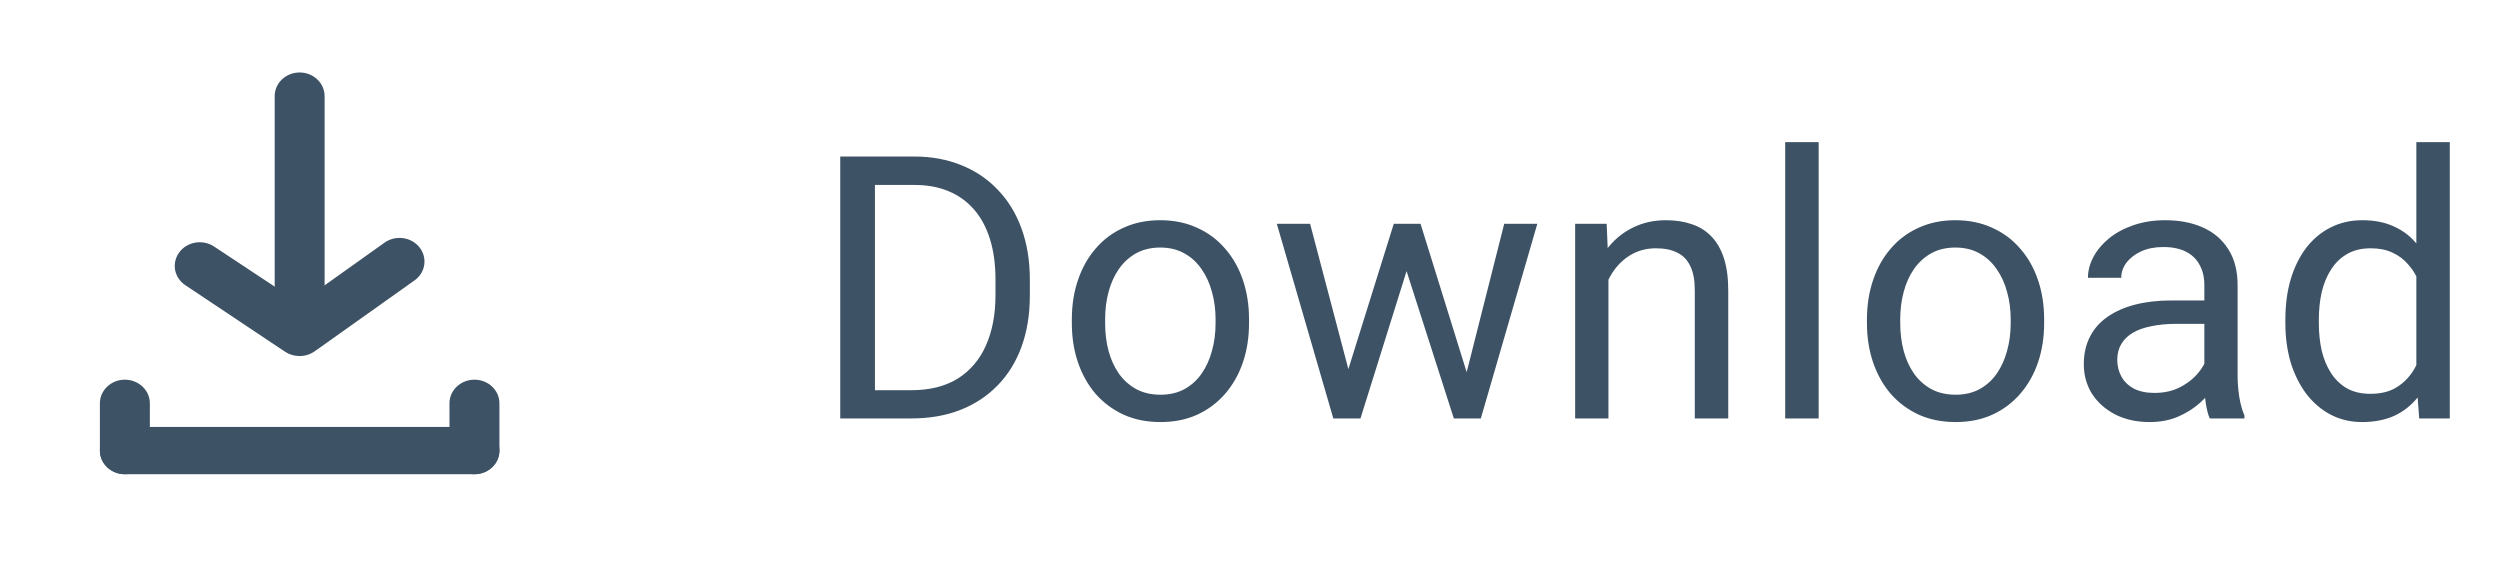 <svg width="95" height="22" viewBox="0 0 95 22" fill="none" xmlns="http://www.w3.org/2000/svg">
<g clip-path="url(#clip0_1934_22341)">
<path d="M18.029 16.224H4.745C4.221 16.224 3.796 16.626 3.796 17.122C3.796 17.618 4.221 18.02 4.745 18.02H18.029C18.553 18.02 18.978 17.618 18.978 17.122C18.978 16.626 18.553 16.224 18.029 16.224Z" fill="#3D5265"/>
<path d="M3.796 15.325V17.122C3.796 17.617 4.221 18.02 4.745 18.02C5.269 18.02 5.694 17.617 5.694 17.122V15.325C5.694 14.83 5.269 14.428 4.745 14.428C4.221 14.428 3.796 14.83 3.796 15.325Z" fill="#3D5265"/>
<path d="M17.08 15.325V17.122C17.08 17.617 17.505 18.02 18.029 18.02C18.553 18.02 18.978 17.617 18.978 17.122V15.325C18.978 14.83 18.553 14.428 18.029 14.428C17.505 14.428 17.08 14.83 17.08 15.325Z" fill="#3D5265"/>
<path d="M11.386 13.53C11.19 13.531 10.997 13.475 10.836 13.368L7.04 10.836C6.836 10.699 6.697 10.49 6.654 10.256C6.612 10.023 6.669 9.782 6.813 9.588C6.885 9.491 6.976 9.408 7.082 9.345C7.188 9.281 7.306 9.238 7.43 9.218C7.553 9.198 7.68 9.201 7.802 9.228C7.924 9.254 8.039 9.303 8.141 9.372L11.386 11.518L14.613 9.22C14.814 9.077 15.067 9.015 15.316 9.049C15.565 9.083 15.79 9.209 15.941 9.399C16.092 9.59 16.157 9.829 16.121 10.065C16.086 10.301 15.953 10.514 15.751 10.656L11.956 13.351C11.791 13.467 11.592 13.53 11.386 13.53V13.53Z" fill="#3D5265"/>
<path d="M11.386 11.734C11.135 11.734 10.893 11.639 10.715 11.471C10.537 11.303 10.438 11.074 10.438 10.836V3.652C10.438 3.414 10.537 3.185 10.715 3.017C10.893 2.849 11.135 2.754 11.386 2.754C11.638 2.754 11.879 2.849 12.057 3.017C12.235 3.185 12.335 3.414 12.335 3.652V10.836C12.335 11.074 12.235 11.303 12.057 11.471C11.879 11.639 11.638 11.734 11.386 11.734Z" fill="#3D5265"/>
</g>
<path d="M34.622 15.901H32.544L32.558 14.828H34.622C35.333 14.828 35.925 14.68 36.399 14.384C36.873 14.083 37.229 13.664 37.466 13.126C37.707 12.584 37.828 11.95 37.828 11.226V10.617C37.828 10.047 37.76 9.542 37.623 9.1C37.486 8.653 37.286 8.277 37.022 7.972C36.757 7.662 36.434 7.427 36.051 7.268C35.672 7.108 35.237 7.028 34.745 7.028H32.503V5.948H34.745C35.397 5.948 35.992 6.058 36.529 6.276C37.067 6.491 37.53 6.803 37.917 7.213C38.309 7.618 38.61 8.111 38.819 8.689C39.029 9.264 39.134 9.911 39.134 10.631V11.226C39.134 11.946 39.029 12.595 38.819 13.174C38.61 13.748 38.307 14.238 37.91 14.644C37.518 15.049 37.044 15.361 36.488 15.58C35.937 15.794 35.315 15.901 34.622 15.901ZM33.248 5.948V15.901H31.929V5.948H33.248ZM40.73 12.285V12.128C40.73 11.595 40.807 11.1 40.962 10.645C41.117 10.184 41.34 9.785 41.632 9.448C41.924 9.106 42.277 8.842 42.692 8.655C43.106 8.464 43.571 8.368 44.086 8.368C44.606 8.368 45.073 8.464 45.488 8.655C45.907 8.842 46.262 9.106 46.554 9.448C46.85 9.785 47.076 10.184 47.231 10.645C47.386 11.1 47.463 11.595 47.463 12.128V12.285C47.463 12.818 47.386 13.313 47.231 13.769C47.076 14.224 46.85 14.623 46.554 14.965C46.262 15.302 45.909 15.566 45.495 15.758C45.084 15.945 44.62 16.038 44.1 16.038C43.58 16.038 43.113 15.945 42.699 15.758C42.284 15.566 41.928 15.302 41.632 14.965C41.34 14.623 41.117 14.224 40.962 13.769C40.807 13.313 40.73 12.818 40.73 12.285ZM41.995 12.128V12.285C41.995 12.654 42.038 13.003 42.124 13.331C42.211 13.655 42.341 13.942 42.514 14.192C42.692 14.443 42.913 14.641 43.177 14.787C43.441 14.928 43.749 14.999 44.1 14.999C44.446 14.999 44.749 14.928 45.009 14.787C45.273 14.641 45.492 14.443 45.665 14.192C45.839 13.942 45.968 13.655 46.055 13.331C46.146 13.003 46.192 12.654 46.192 12.285V12.128C46.192 11.763 46.146 11.419 46.055 11.096C45.968 10.768 45.836 10.478 45.659 10.227C45.485 9.972 45.267 9.772 45.002 9.626C44.742 9.48 44.437 9.407 44.086 9.407C43.74 9.407 43.435 9.48 43.17 9.626C42.91 9.772 42.692 9.972 42.514 10.227C42.341 10.478 42.211 10.768 42.124 11.096C42.038 11.419 41.995 11.763 41.995 12.128ZM51.062 14.589L52.963 8.505H53.797L53.633 9.715L51.698 15.901H50.885L51.062 14.589ZM49.784 8.505L51.404 14.657L51.52 15.901H50.666L48.519 8.505H49.784ZM55.615 14.609L57.16 8.505H58.418L56.271 15.901H55.424L55.615 14.609ZM53.981 8.505L55.84 14.486L56.053 15.901H55.246L53.257 9.701L53.093 8.505H53.981ZM61.121 10.084V15.901H59.856V8.505H61.053L61.121 10.084ZM60.82 11.923L60.294 11.902C60.299 11.396 60.374 10.929 60.52 10.501C60.665 10.068 60.87 9.692 61.135 9.373C61.399 9.054 61.714 8.808 62.078 8.635C62.447 8.457 62.855 8.368 63.302 8.368C63.666 8.368 63.995 8.418 64.286 8.519C64.578 8.614 64.826 8.769 65.031 8.983C65.241 9.198 65.4 9.476 65.51 9.817C65.619 10.155 65.674 10.567 65.674 11.055V15.901H64.402V11.041C64.402 10.654 64.346 10.344 64.231 10.111C64.118 9.874 63.951 9.703 63.733 9.599C63.514 9.489 63.245 9.435 62.926 9.435C62.611 9.435 62.324 9.501 62.065 9.633C61.809 9.765 61.588 9.947 61.401 10.18C61.219 10.412 61.076 10.679 60.971 10.979C60.87 11.276 60.82 11.59 60.82 11.923ZM69.109 5.401V15.901H67.837V5.401H69.109ZM70.944 12.285V12.128C70.944 11.595 71.022 11.1 71.177 10.645C71.332 10.184 71.555 9.785 71.847 9.448C72.138 9.106 72.491 8.842 72.906 8.655C73.321 8.464 73.786 8.368 74.301 8.368C74.82 8.368 75.287 8.464 75.702 8.655C76.121 8.842 76.477 9.106 76.768 9.448C77.065 9.785 77.29 10.184 77.445 10.645C77.6 11.1 77.677 11.595 77.677 12.128V12.285C77.677 12.818 77.6 13.313 77.445 13.769C77.29 14.224 77.065 14.623 76.768 14.965C76.477 15.302 76.124 15.566 75.709 15.758C75.299 15.945 74.834 16.038 74.314 16.038C73.795 16.038 73.328 15.945 72.913 15.758C72.498 15.566 72.143 15.302 71.847 14.965C71.555 14.623 71.332 14.224 71.177 13.769C71.022 13.313 70.944 12.818 70.944 12.285ZM72.209 12.128V12.285C72.209 12.654 72.252 13.003 72.339 13.331C72.425 13.655 72.555 13.942 72.728 14.192C72.906 14.443 73.127 14.641 73.391 14.787C73.656 14.928 73.963 14.999 74.314 14.999C74.661 14.999 74.964 14.928 75.223 14.787C75.488 14.641 75.707 14.443 75.88 14.192C76.053 13.942 76.183 13.655 76.269 13.331C76.361 13.003 76.406 12.654 76.406 12.285V12.128C76.406 11.763 76.361 11.419 76.269 11.096C76.183 10.768 76.051 10.478 75.873 10.227C75.7 9.972 75.481 9.772 75.217 9.626C74.957 9.48 74.651 9.407 74.301 9.407C73.954 9.407 73.649 9.48 73.385 9.626C73.125 9.772 72.906 9.972 72.728 10.227C72.555 10.478 72.425 10.768 72.339 11.096C72.252 11.419 72.209 11.763 72.209 12.128ZM83.765 14.637V10.829C83.765 10.537 83.706 10.284 83.587 10.07C83.473 9.852 83.3 9.683 83.067 9.564C82.835 9.446 82.548 9.387 82.206 9.387C81.887 9.387 81.607 9.441 81.365 9.551C81.128 9.66 80.942 9.804 80.805 9.981C80.673 10.159 80.607 10.351 80.607 10.556H79.342C79.342 10.291 79.41 10.029 79.547 9.77C79.684 9.51 79.88 9.275 80.135 9.065C80.395 8.851 80.705 8.683 81.065 8.56C81.429 8.432 81.835 8.368 82.281 8.368C82.819 8.368 83.293 8.459 83.703 8.642C84.118 8.824 84.442 9.1 84.674 9.469C84.911 9.833 85.029 10.291 85.029 10.843V14.288C85.029 14.534 85.05 14.796 85.091 15.074C85.136 15.352 85.203 15.591 85.289 15.792V15.901H83.97C83.906 15.755 83.856 15.562 83.82 15.32C83.783 15.074 83.765 14.846 83.765 14.637ZM83.984 11.417L83.997 12.306H82.719C82.359 12.306 82.038 12.335 81.755 12.395C81.472 12.449 81.236 12.534 81.044 12.648C80.853 12.761 80.707 12.905 80.607 13.078C80.506 13.247 80.456 13.445 80.456 13.673C80.456 13.905 80.509 14.117 80.613 14.309C80.718 14.5 80.876 14.653 81.085 14.767C81.299 14.876 81.561 14.931 81.871 14.931C82.259 14.931 82.6 14.849 82.897 14.685C83.193 14.521 83.428 14.32 83.601 14.083C83.778 13.846 83.874 13.616 83.888 13.393L84.428 14.001C84.396 14.192 84.309 14.404 84.168 14.637C84.027 14.869 83.838 15.092 83.601 15.307C83.368 15.516 83.09 15.692 82.767 15.833C82.448 15.97 82.088 16.038 81.687 16.038C81.185 16.038 80.746 15.94 80.367 15.744C79.994 15.548 79.702 15.286 79.492 14.958C79.287 14.625 79.185 14.254 79.185 13.844C79.185 13.447 79.262 13.099 79.417 12.798C79.572 12.492 79.795 12.24 80.087 12.039C80.379 11.834 80.73 11.679 81.14 11.574C81.55 11.469 82.008 11.417 82.514 11.417H83.984ZM91.821 14.466V5.401H93.092V15.901H91.93L91.821 14.466ZM86.844 12.285V12.142C86.844 11.576 86.913 11.064 87.049 10.604C87.191 10.139 87.389 9.74 87.644 9.407C87.904 9.075 88.211 8.819 88.567 8.642C88.927 8.459 89.328 8.368 89.77 8.368C90.235 8.368 90.641 8.45 90.987 8.614C91.338 8.774 91.634 9.008 91.876 9.318C92.122 9.624 92.315 9.993 92.457 10.426C92.598 10.859 92.696 11.349 92.751 11.896V12.524C92.7 13.067 92.602 13.554 92.457 13.987C92.315 14.42 92.122 14.789 91.876 15.095C91.634 15.4 91.338 15.635 90.987 15.799C90.636 15.958 90.226 16.038 89.756 16.038C89.323 16.038 88.927 15.945 88.567 15.758C88.211 15.571 87.904 15.309 87.644 14.972C87.389 14.634 87.191 14.238 87.049 13.782C86.913 13.322 86.844 12.823 86.844 12.285ZM88.116 12.142V12.285C88.116 12.654 88.152 13.001 88.225 13.324C88.303 13.648 88.421 13.933 88.581 14.179C88.74 14.425 88.943 14.618 89.189 14.76C89.435 14.896 89.729 14.965 90.071 14.965C90.49 14.965 90.834 14.876 91.103 14.698C91.376 14.521 91.595 14.286 91.759 13.994C91.923 13.703 92.051 13.386 92.142 13.044V11.396C92.087 11.146 92.008 10.904 91.903 10.672C91.803 10.435 91.67 10.225 91.506 10.043C91.347 9.856 91.149 9.708 90.912 9.599C90.679 9.489 90.403 9.435 90.085 9.435C89.738 9.435 89.44 9.507 89.189 9.653C88.943 9.795 88.74 9.991 88.581 10.241C88.421 10.487 88.303 10.774 88.225 11.102C88.152 11.426 88.116 11.773 88.116 12.142Z" fill="#3D5265"/>
<defs>
<clipPath id="clip0_1934_22341">
<rect width="22.773" height="21.552" fill="white" transform="translate(0 0.06)"/>
</clipPath>
</defs>
</svg>
